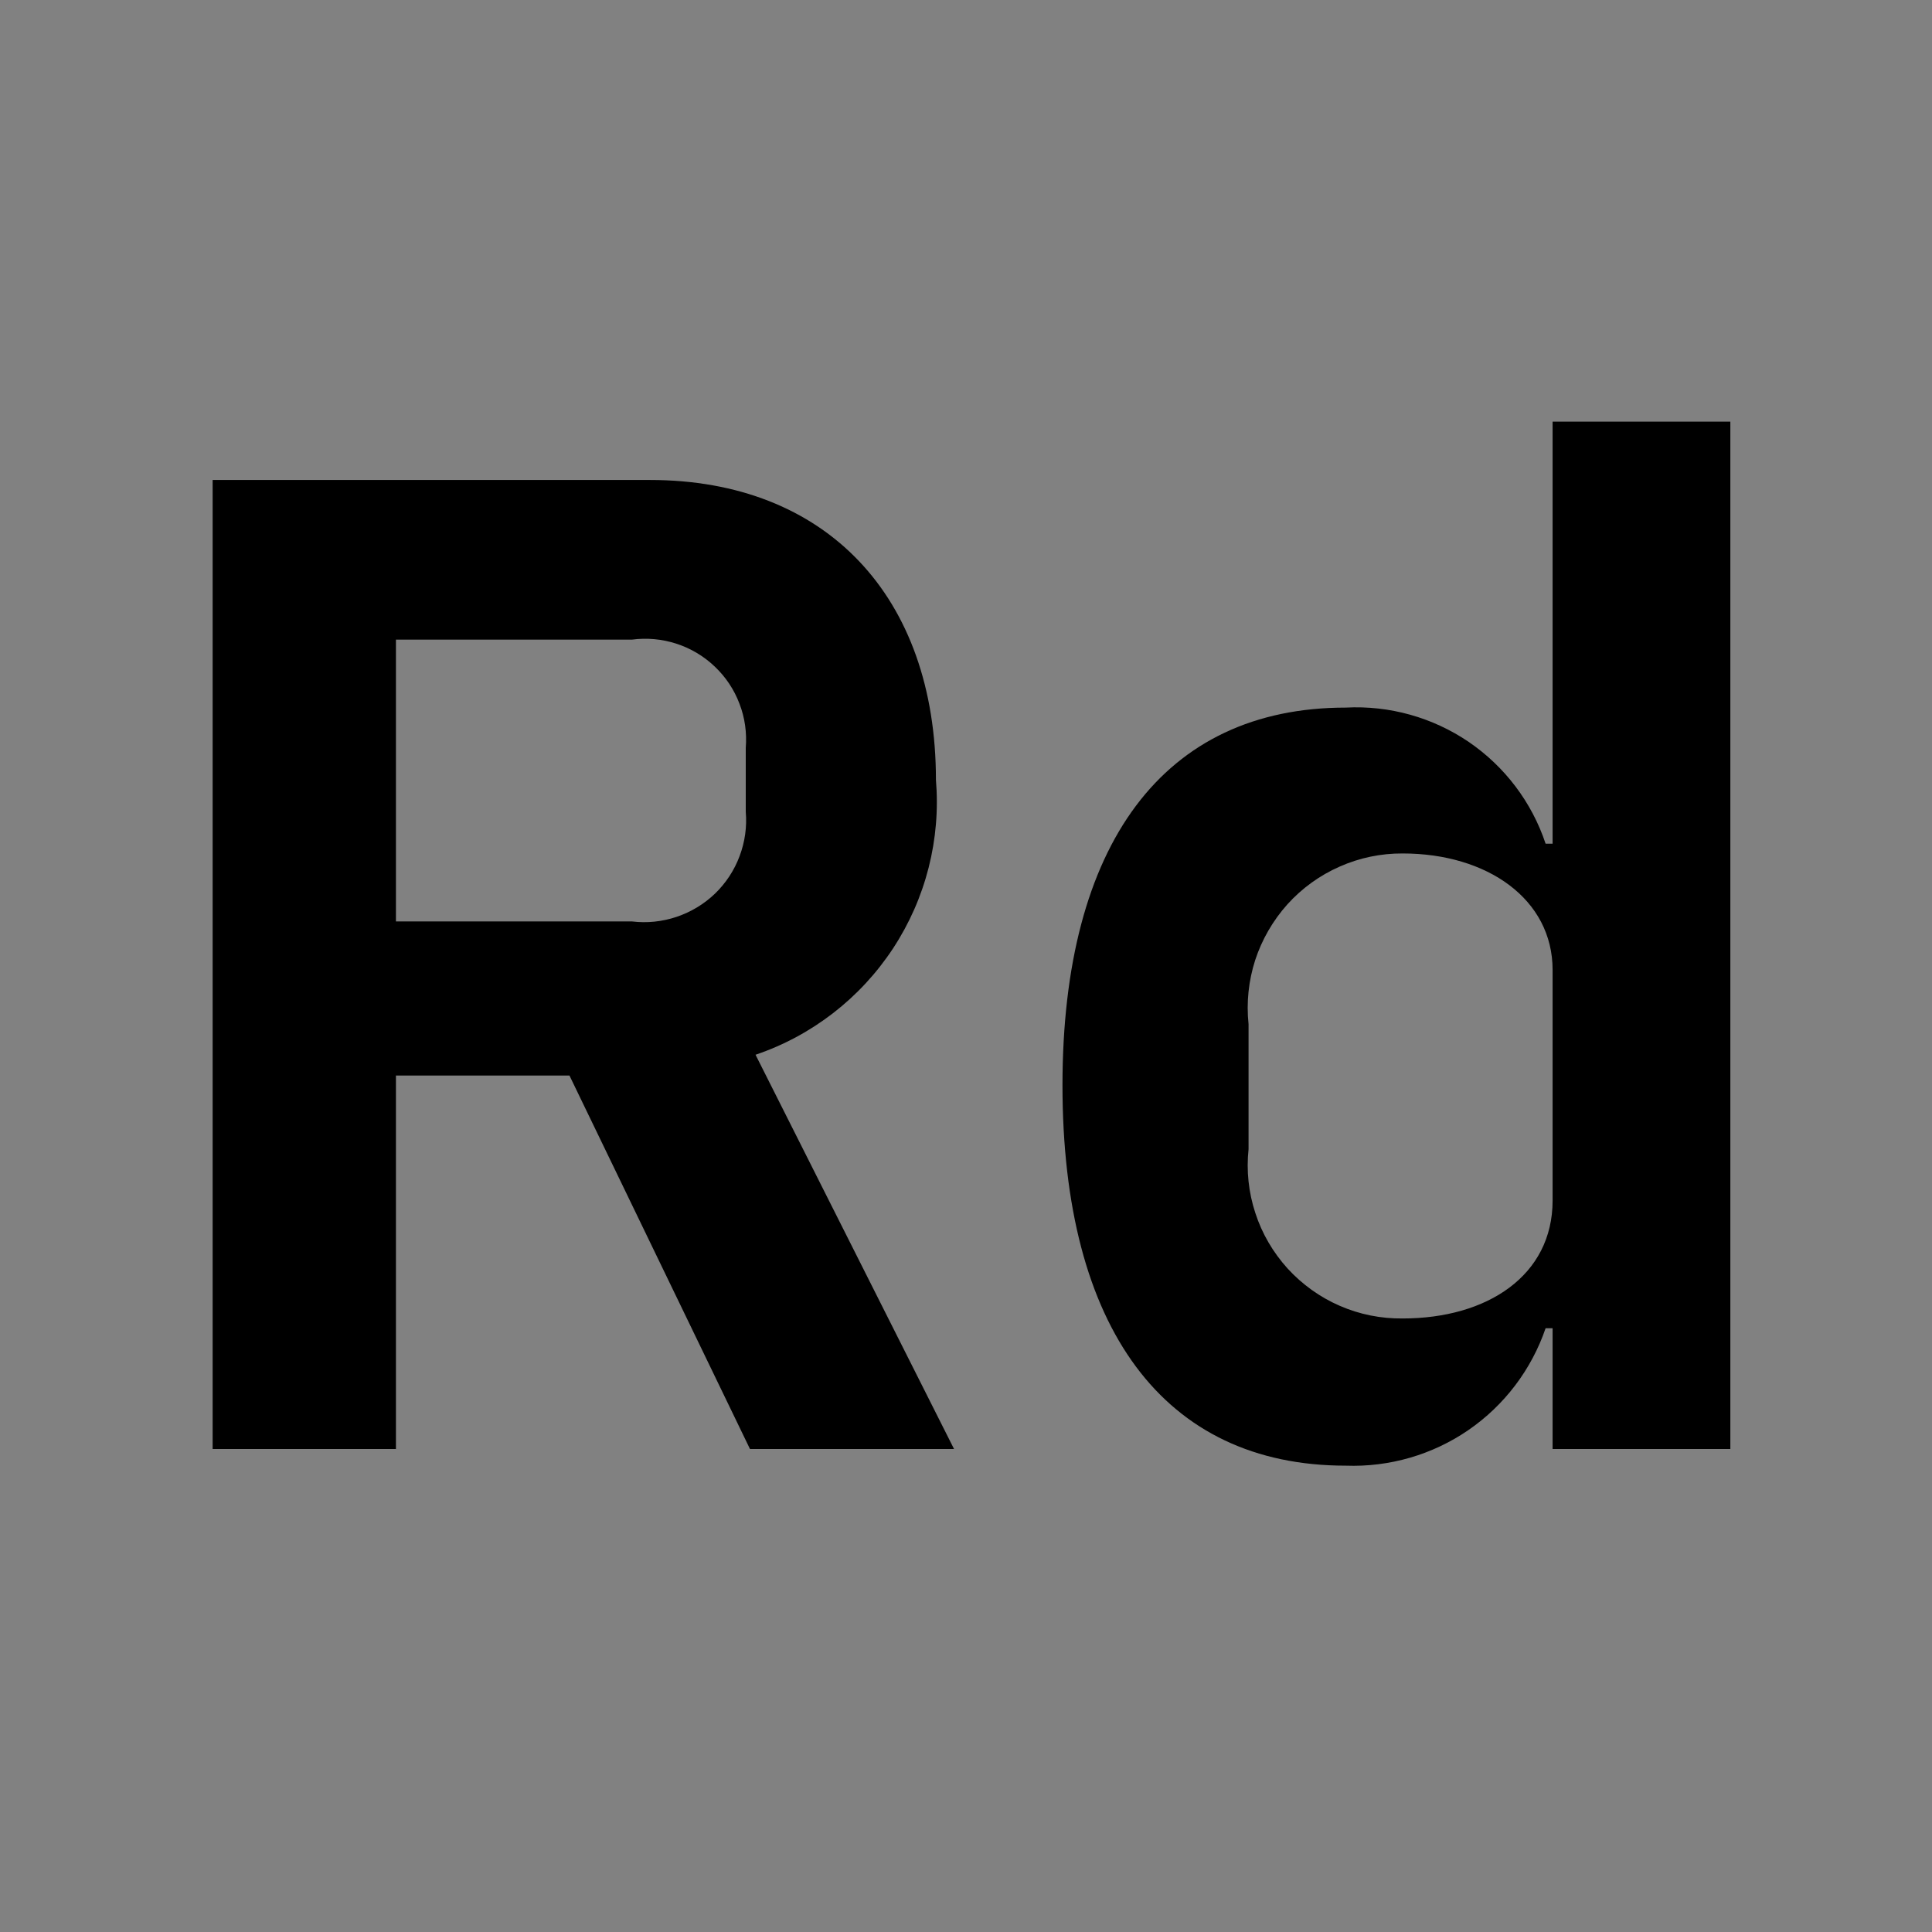<svg viewBox="0 0 16 16" fill="none" xmlns="http://www.w3.org/2000/svg">
<rect x="0" y="0" width="16" height="16" fill="#808080" stroke="none"/>
<rect width="16" height="16" fill="white" fill-opacity="0.01" style="mix-blend-mode:multiply"/>
<path d="M12.858 11H12.8C12.683 11.342 12.459 11.638 12.161 11.843C11.863 12.048 11.506 12.151 11.145 12.138C9.639 12.138 8.799 11 8.799 8.988C8.799 6.987 9.639 5.86 11.145 5.86C11.506 5.841 11.864 5.941 12.163 6.144C12.462 6.348 12.686 6.644 12.8 6.987H12.858V3.492H14.33V12H12.858V11ZM12.858 9.942V8.033C12.858 7.447 12.318 7.068 11.616 7.068C11.436 7.067 11.258 7.104 11.094 7.177C10.93 7.249 10.782 7.356 10.662 7.489C10.542 7.623 10.451 7.78 10.395 7.951C10.34 8.122 10.321 8.303 10.34 8.482V9.517C10.321 9.695 10.34 9.875 10.396 10.045C10.451 10.216 10.543 10.372 10.663 10.505C10.784 10.637 10.931 10.743 11.095 10.814C11.26 10.886 11.437 10.921 11.616 10.919C12.318 10.919 12.858 10.563 12.858 9.942Z" fill="currentColor"/>
<path d="M3.279 12H1.761V3.975H5.383C6.843 3.975 7.751 4.941 7.751 6.458C7.792 6.95 7.667 7.441 7.396 7.854C7.125 8.266 6.724 8.577 6.257 8.735L7.901 12H6.211L4.716 8.907H3.279V12ZM5.234 7.631C5.358 7.646 5.484 7.633 5.603 7.593C5.722 7.553 5.83 7.488 5.921 7.401C6.011 7.314 6.081 7.208 6.125 7.09C6.169 6.973 6.187 6.847 6.176 6.723V6.194C6.186 6.069 6.169 5.944 6.124 5.828C6.08 5.711 6.01 5.606 5.919 5.52C5.829 5.434 5.72 5.369 5.602 5.331C5.483 5.292 5.357 5.281 5.234 5.297H3.279V7.631H5.234Z" fill="currentColor"/>
</svg>
